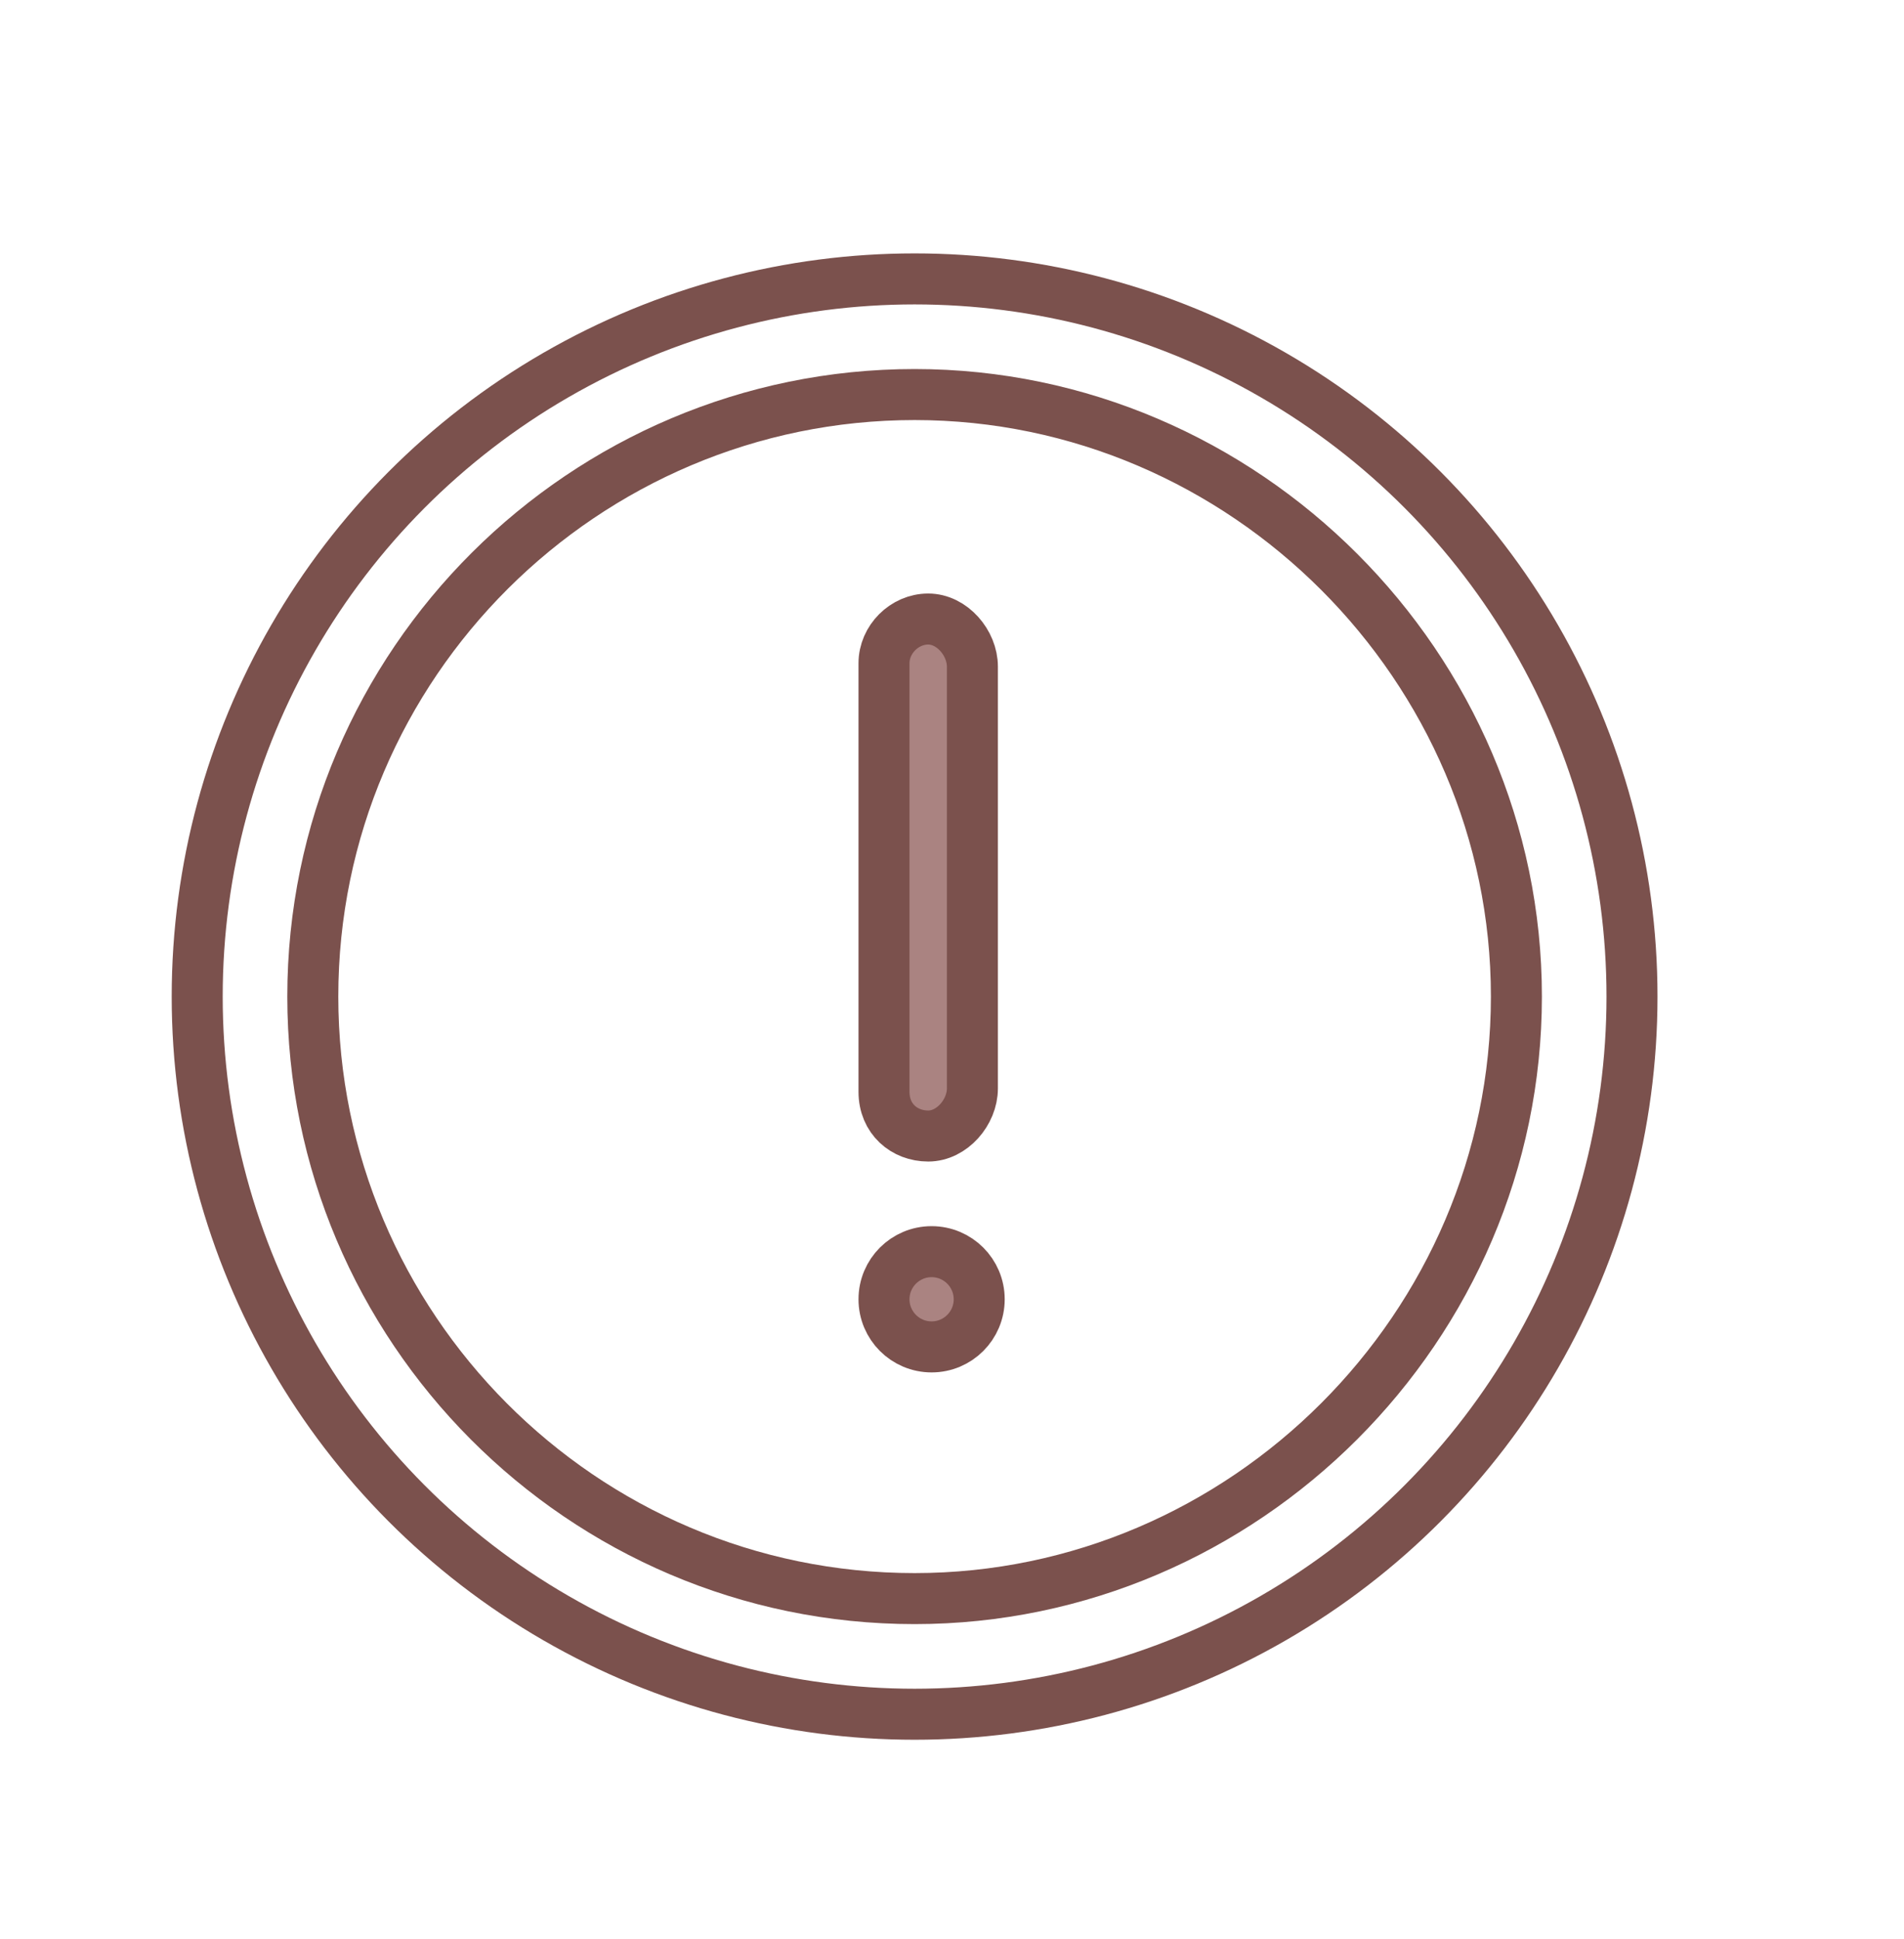 <?xml version="1.0" encoding="utf-8"?>
<!-- Generator: Adobe Illustrator 21.0.2, SVG Export Plug-In . SVG Version: 6.00 Build 0)  -->
<svg version="1.1" id="Layer_1" xmlns="http://www.w3.org/2000/svg" xmlns:xlink="http://www.w3.org/1999/xlink" x="0px" y="0px"
	 viewBox="0 0 56 57" style="enable-background:new 0 0 56 57;" xml:space="preserve">
<style type="text/css">
	.st0{fill:none;stroke:#7B514D;stroke-width:1.5;stroke-linecap:round;stroke-linejoin:round;stroke-miterlimit:10;}
	.st1{fill:#AA8381;stroke:#7B514D;stroke-width:1.5;stroke-linecap:round;stroke-linejoin:round;stroke-miterlimit:10;}
</style>
<circle class="st0" cx="26.9" cy="29.3" r="21.1"/>
<path class="st0" d="M26.9,47c-9.8,0-17.7-8-17.7-17.7c0-9.8,8-17.7,17.7-17.7s17.7,8,17.7,17.7S36.6,47,26.9,47z"/>
<circle class="st1" cx="27.4" cy="38.2" r="1.4"/>
<path class="st1" d="M28.6,19.6V32c0,0.7-0.6,1.4-1.3,1.4c-0.7,0-1.3-0.5-1.3-1.3V19.6v-0.1c0-0.7,0.6-1.3,1.3-1.3
	S28.6,18.9,28.6,19.6z"/>
</svg>
